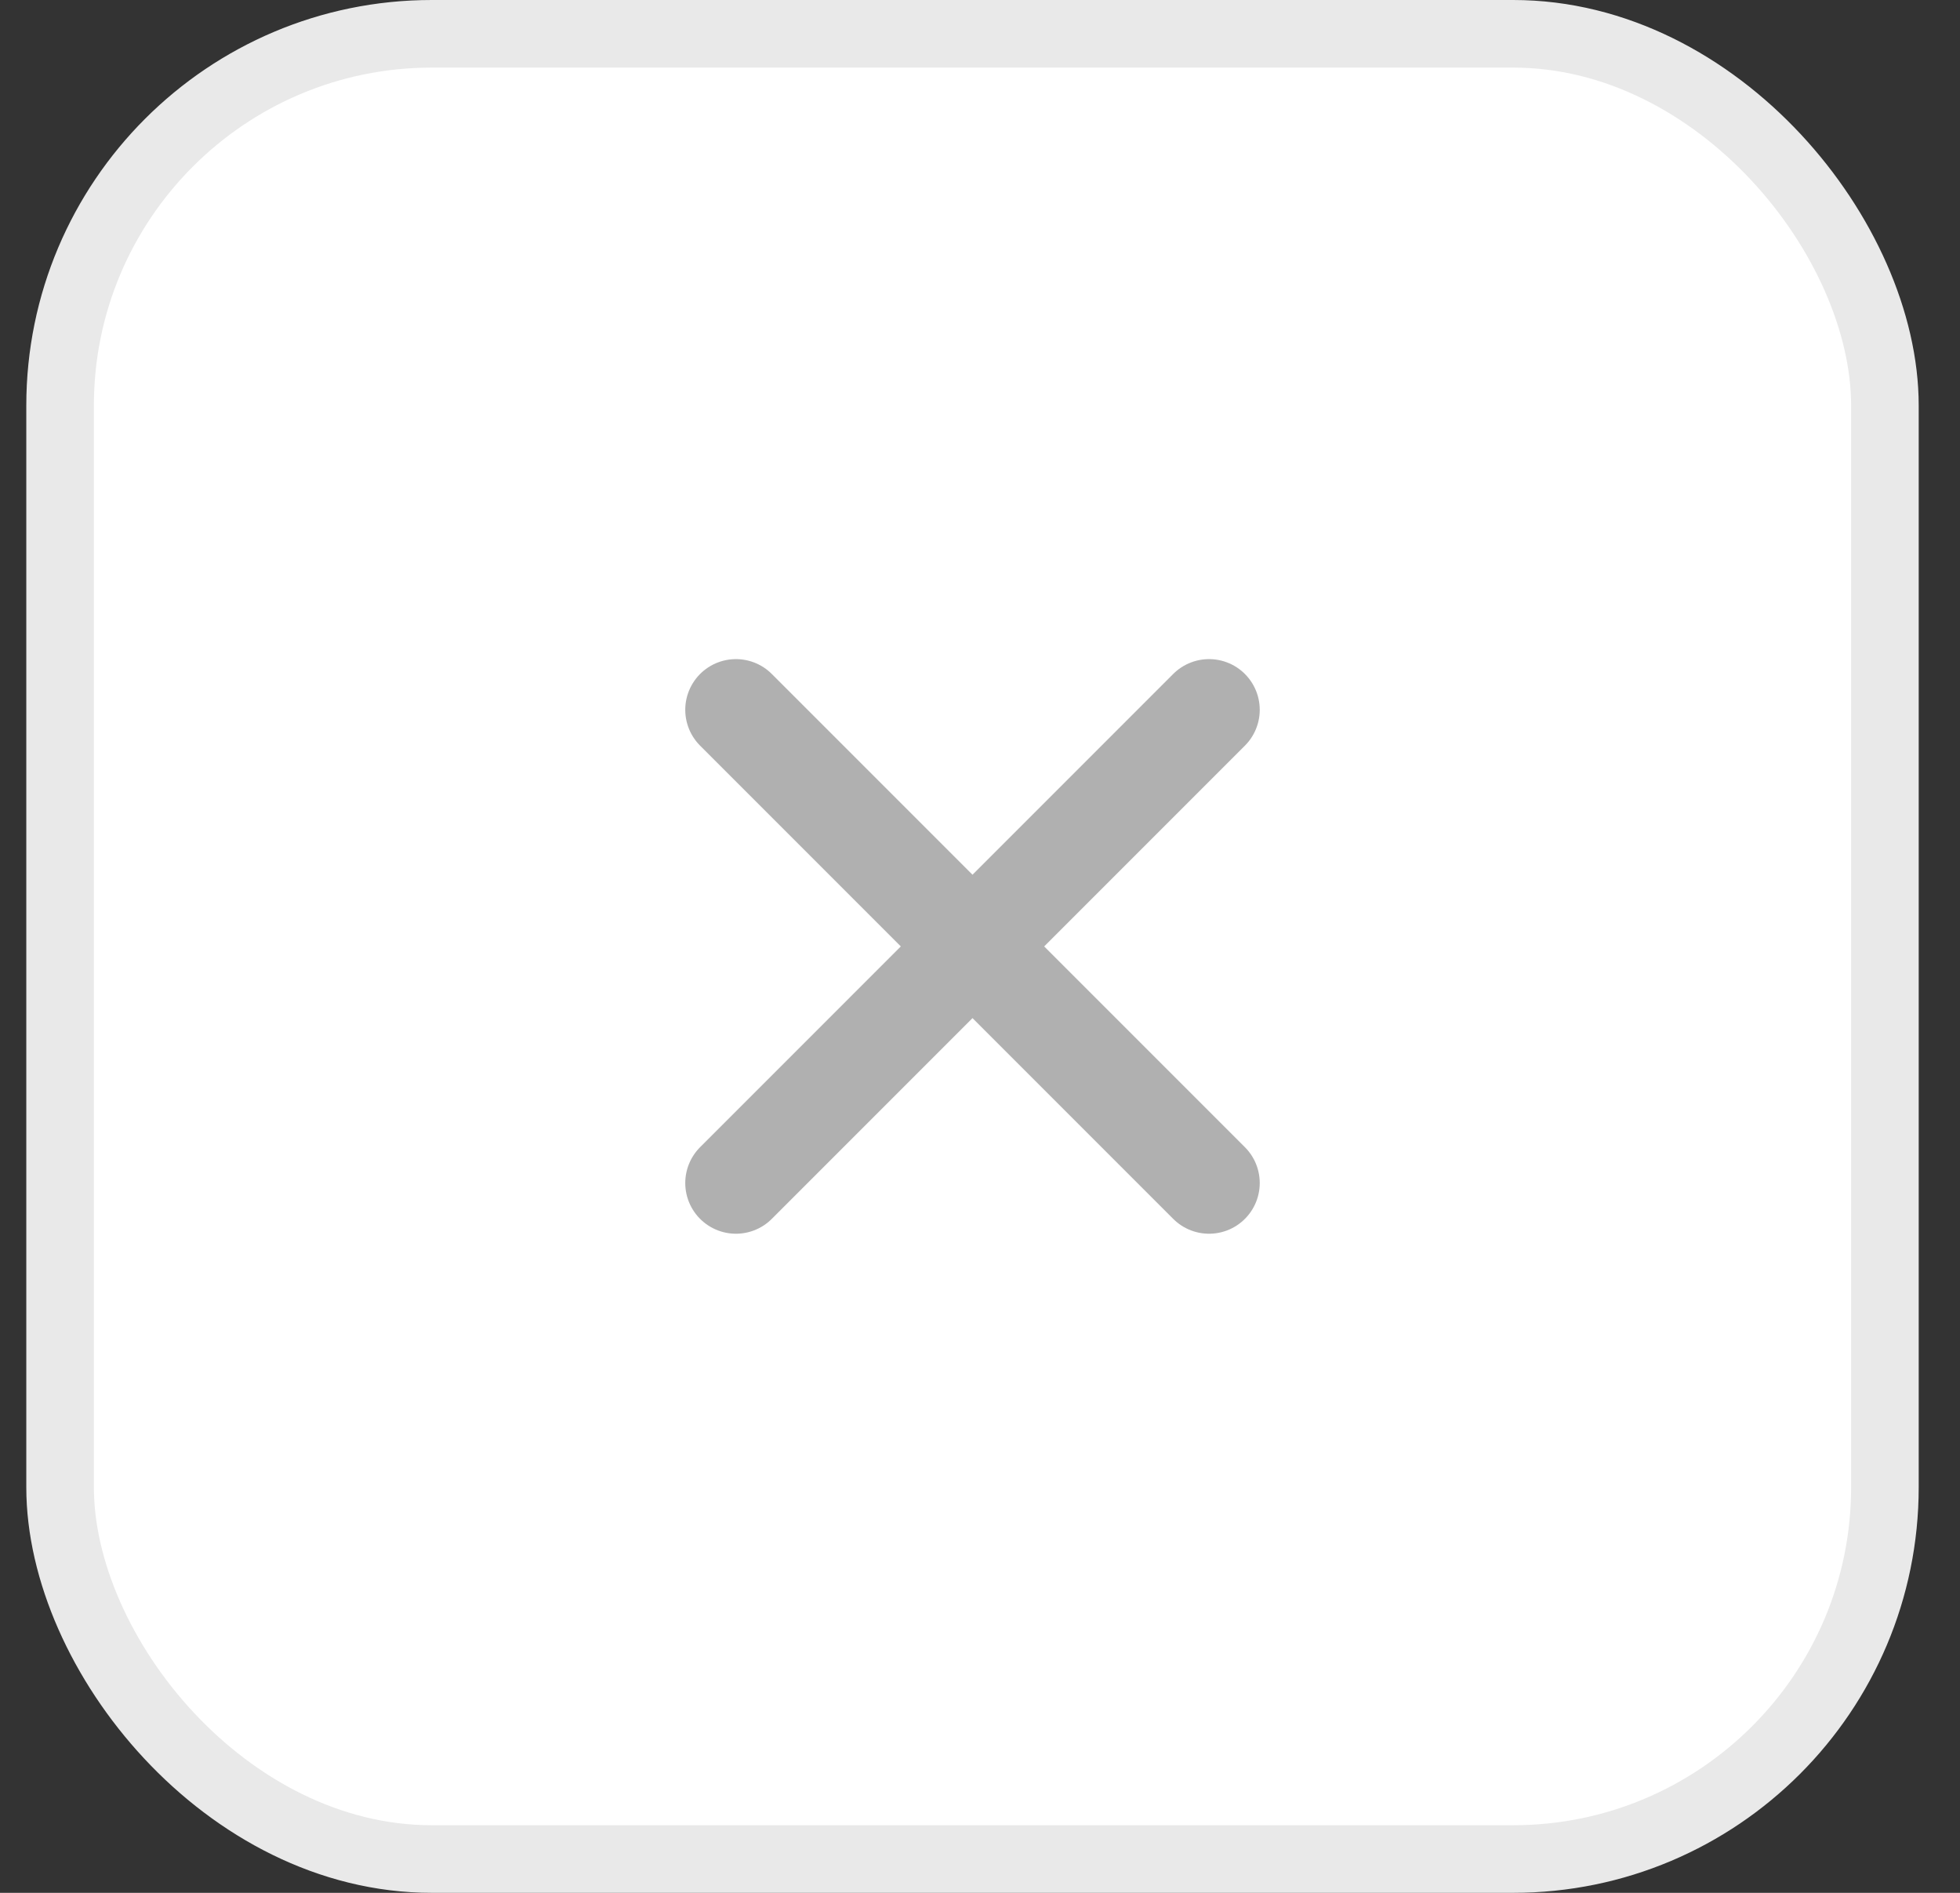 <svg width="29" height="28" viewBox="0 0 29 28" fill="none" xmlns="http://www.w3.org/2000/svg">
<rect x="0" y="0" width="29" height="28" fill="#333333" stroke="none"/>
<rect x="0.889" y="0.5" width="27" height="27" rx="5.5" fill="white"/>
<rect x="0.889" y="0.5" width="27" height="27" rx="5.5" stroke="#E9E9E9"/>
<path d="M10.889 10.5L14.389 14M17.889 17.5L14.389 14M14.389 14L17.889 10.5M14.389 14L10.889 17.5" stroke="#B0B0B0" stroke-width="1.5" stroke-linecap="round" stroke-linejoin="round"/>
</svg>
